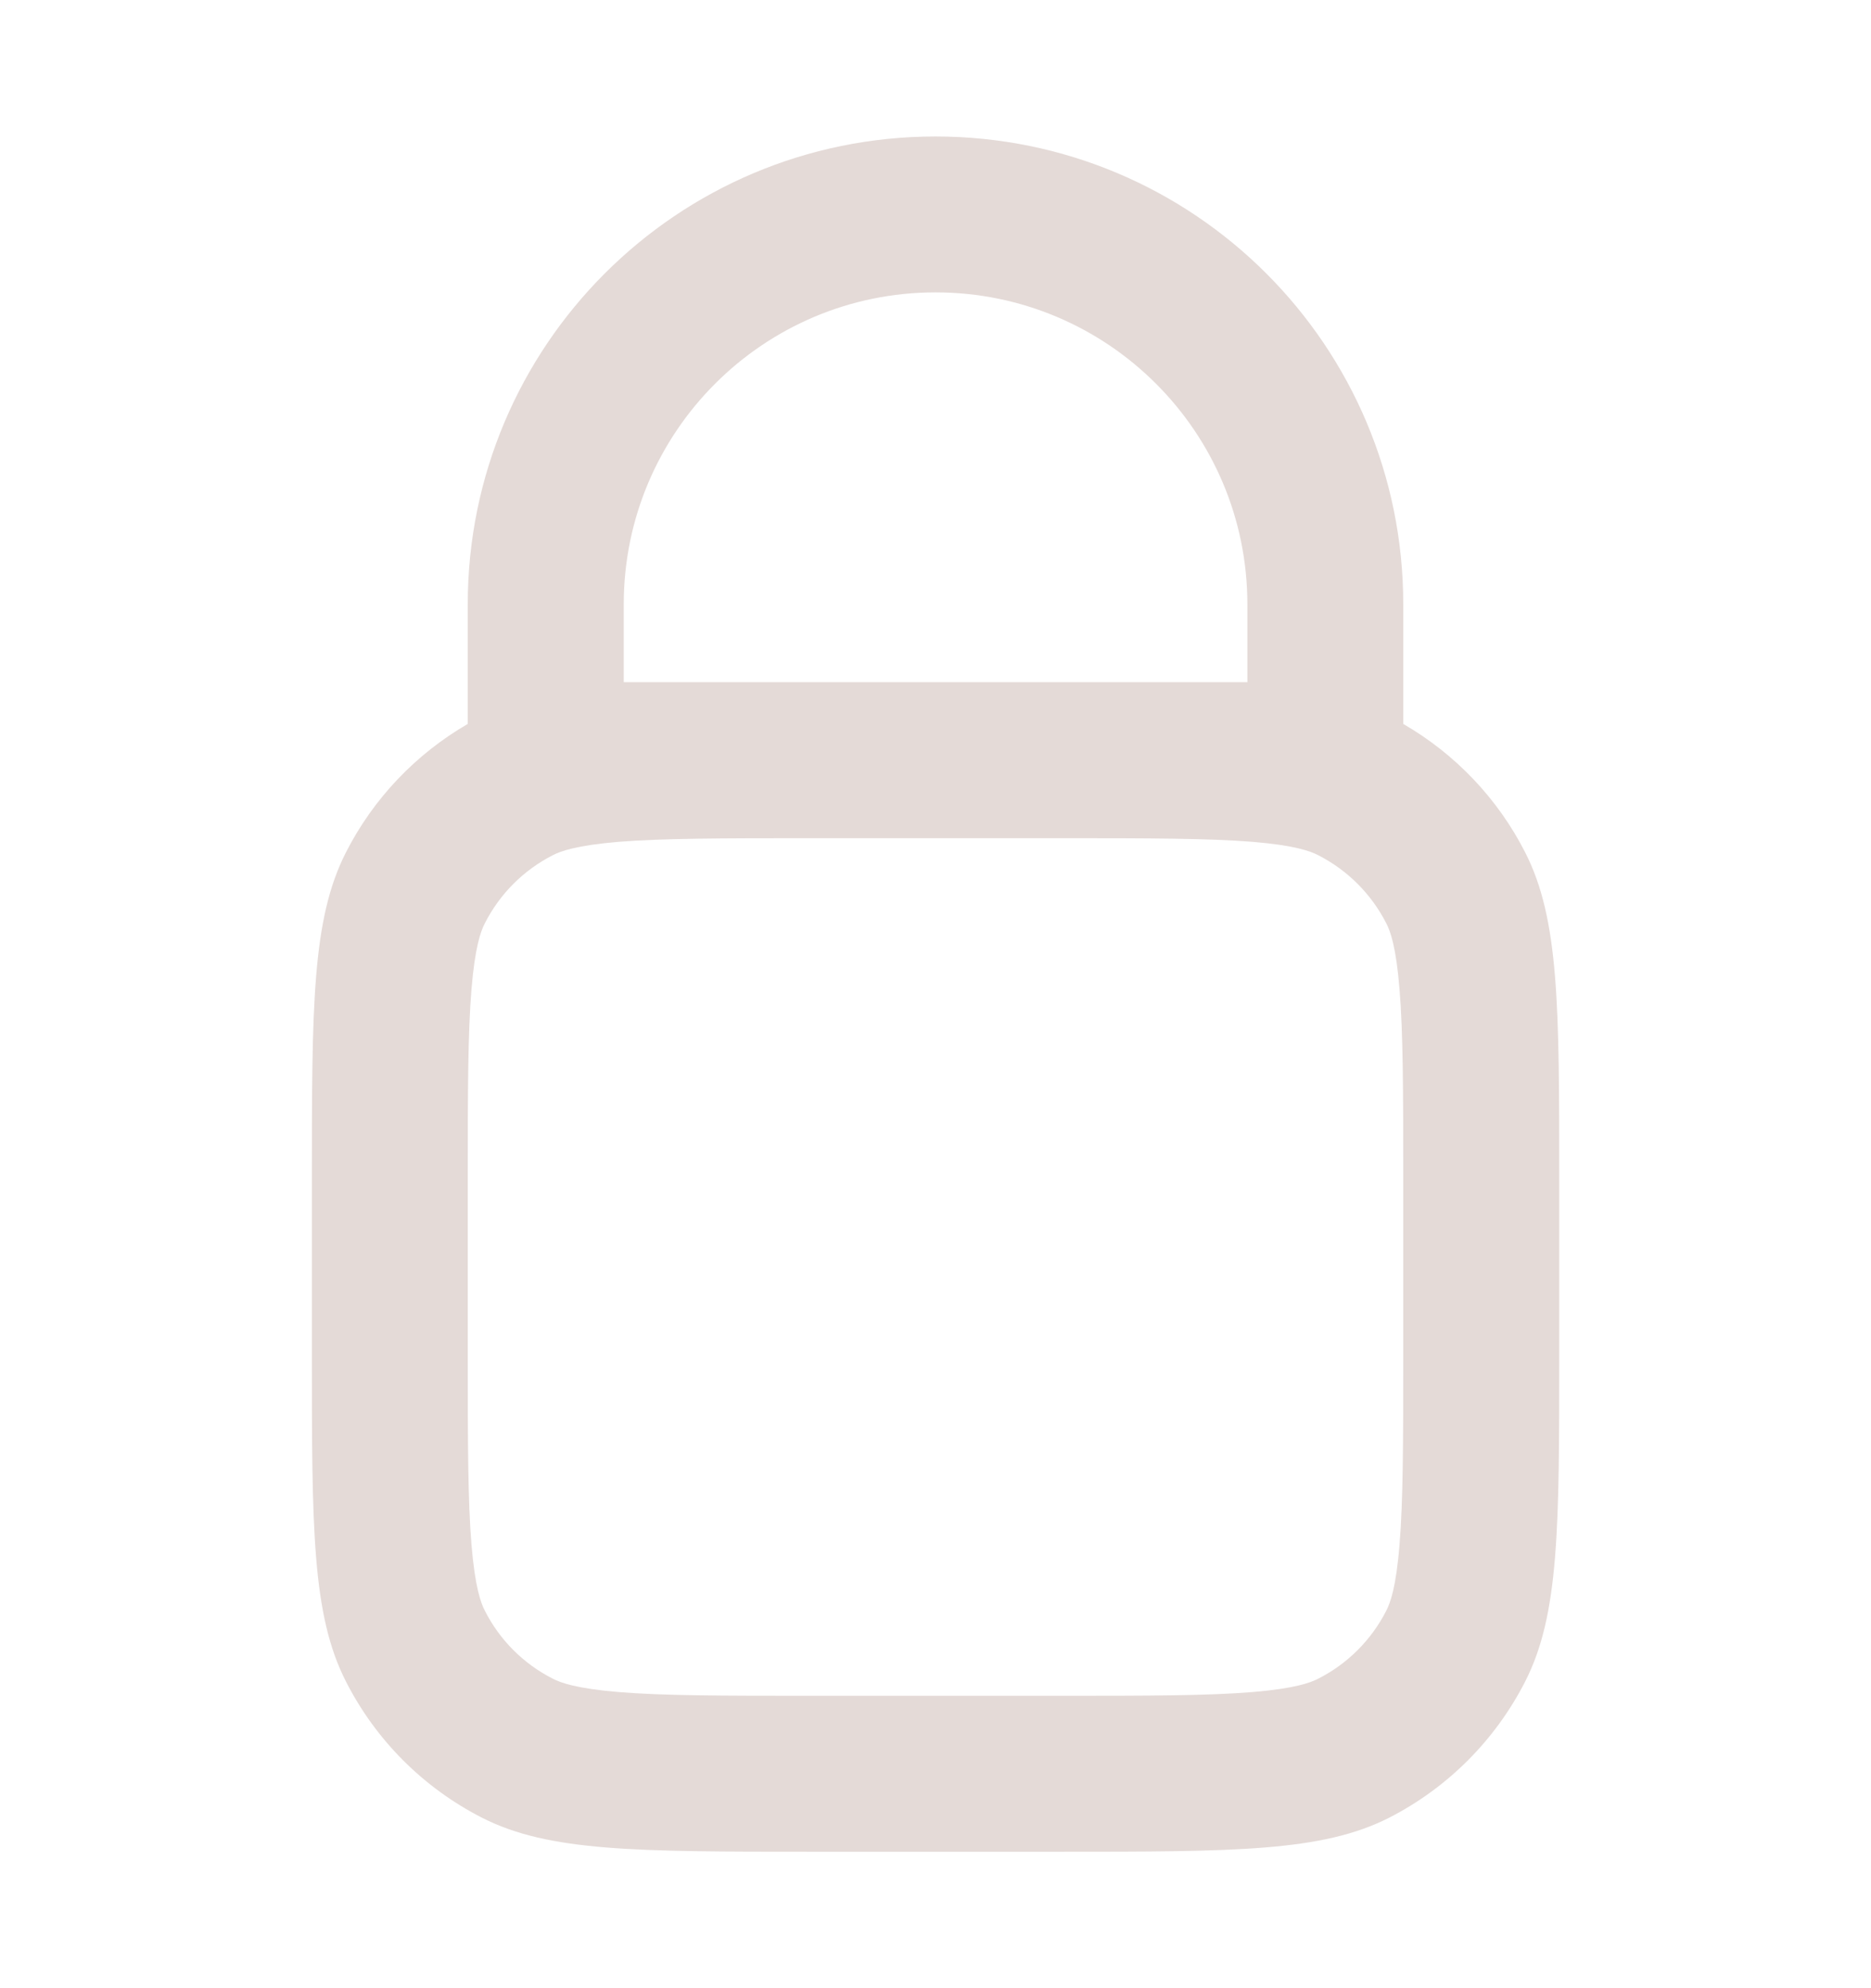 <svg width="16" height="17" viewBox="0 0 16 17" fill="none" xmlns="http://www.w3.org/2000/svg">
<path fill-rule="evenodd" clip-rule="evenodd" d="M8 1.167C5.791 1.167 4 2.957 4 5.167V6.19C3.555 6.448 3.192 6.829 2.958 7.289C2.667 7.86 2.667 8.606 2.667 10.1V11.566C2.667 13.06 2.667 13.807 2.958 14.377C3.213 14.879 3.621 15.287 4.123 15.543C4.693 15.833 5.44 15.833 6.934 15.833H9.067C10.56 15.833 11.307 15.833 11.878 15.543C12.379 15.287 12.787 14.879 13.043 14.377C13.334 13.807 13.334 13.06 13.334 11.566V10.1C13.334 8.606 13.334 7.86 13.043 7.289C12.809 6.829 12.446 6.448 12 6.19V5.167C12 2.957 10.21 1.167 8 1.167ZM9.067 7.167H6.934C6.165 7.167 5.669 7.168 5.291 7.198C4.929 7.228 4.794 7.278 4.728 7.312C4.477 7.44 4.273 7.644 4.146 7.895C4.112 7.96 4.062 8.095 4.032 8.457C4.001 8.835 4 9.331 4 10.1V11.566C4 12.335 4.001 12.832 4.032 13.209C4.062 13.572 4.112 13.706 4.146 13.772C4.273 14.023 4.477 14.227 4.728 14.354C4.794 14.388 4.929 14.438 5.291 14.468C5.669 14.499 6.165 14.5 6.934 14.5H9.067C9.836 14.5 10.332 14.499 10.71 14.468C11.072 14.438 11.206 14.388 11.272 14.354C11.523 14.227 11.727 14.023 11.855 13.772C11.889 13.706 11.939 13.572 11.968 13.209C11.999 12.832 12 12.335 12 11.566V10.1C12 9.331 11.999 8.835 11.968 8.457C11.939 8.095 11.889 7.96 11.855 7.895C11.727 7.644 11.523 7.44 11.272 7.312C11.206 7.278 11.072 7.228 10.71 7.198C10.332 7.168 9.836 7.167 9.067 7.167ZM10.667 5.833V5.167C10.667 3.694 9.473 2.5 8 2.5C6.528 2.5 5.334 3.694 5.334 5.167V5.833H10.667Z" fill="#E4DAD7"/>
</svg>
